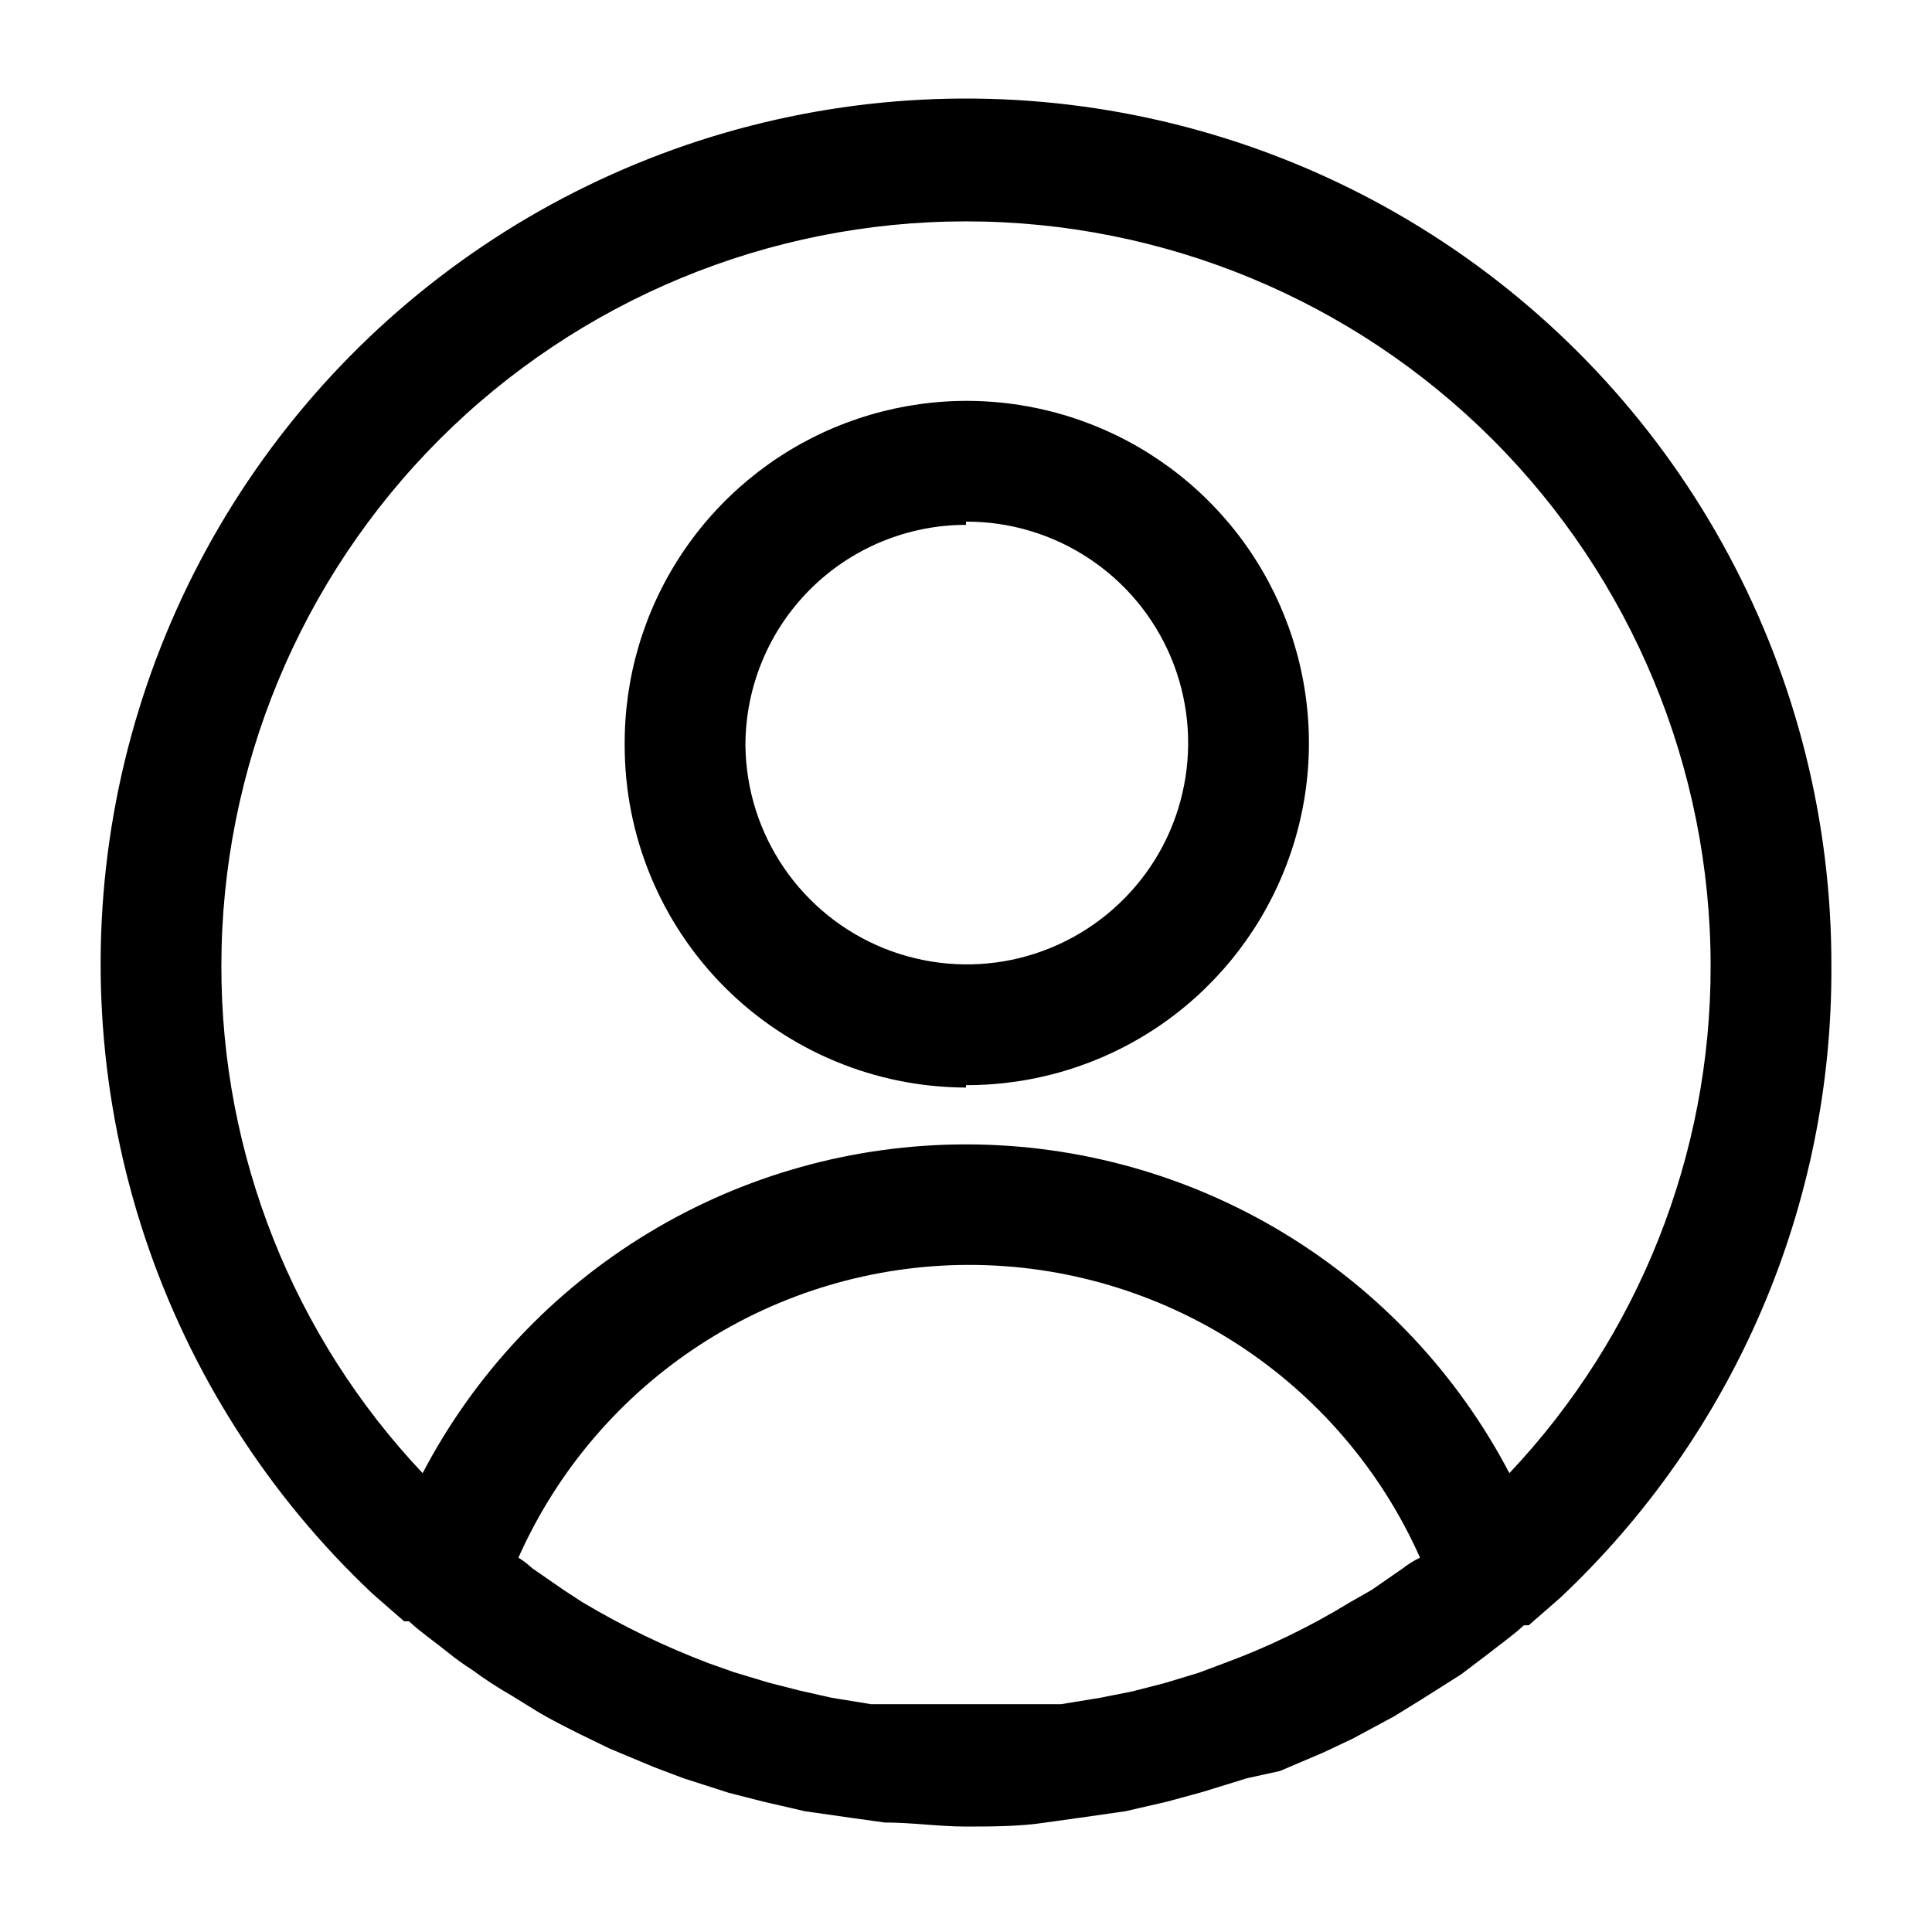 <svg width="24" height="24" viewBox="0 0 24 24" fill="none" xmlns="http://www.w3.org/2000/svg">
<path d="M22.75 12C22.754 10.217 22.315 8.462 21.472 6.891C20.63 5.32 19.409 3.984 17.921 3.002C16.434 2.02 14.725 1.424 12.949 1.266C11.174 1.109 9.387 1.395 7.75 2.1C6.112 2.805 4.676 3.906 3.57 5.304C2.464 6.702 1.723 8.353 1.413 10.108C1.104 11.864 1.236 13.669 1.797 15.36C2.359 17.052 3.332 18.578 4.63 19.8L5.02 20.14H5.08C5.22 20.27 5.38 20.38 5.53 20.5C5.68 20.62 5.75 20.67 5.86 20.74C6.017 20.856 6.181 20.963 6.35 21.06L6.69 21.27C6.86 21.37 7.04 21.46 7.22 21.55L7.57 21.72L8.12 21.95L8.49 22.09L9.05 22.27L9.48 22.38L10 22.5L10.56 22.58L10.99 22.64C11.33 22.64 11.67 22.69 11.99 22.69C12.31 22.69 12.67 22.69 12.99 22.64L13.42 22.58L13.98 22.5L14.5 22.38L14.94 22.26L15.49 22.09L15.9 22L16.44 21.77L16.8 21.6L17.32 21.32L17.66 21.11L18.15 20.8L18.48 20.55C18.63 20.43 18.79 20.32 18.93 20.19H18.99L19.38 19.85C20.451 18.843 21.303 17.627 21.883 16.276C22.463 14.926 22.758 13.47 22.75 12ZM2.75 12C2.75 9.547 3.725 7.194 5.459 5.459C7.194 3.725 9.547 2.75 12 2.75C14.453 2.75 16.806 3.725 18.541 5.459C20.275 7.194 21.25 9.547 21.25 12C21.253 14.342 20.358 16.597 18.75 18.3C18.105 17.068 17.134 16.036 15.945 15.316C14.755 14.596 13.391 14.216 12 14.216C10.609 14.216 9.245 14.596 8.055 15.316C6.865 16.036 5.895 17.068 5.25 18.3C3.642 16.597 2.747 14.342 2.75 12ZM17.43 19.48L17.04 19.75L16.76 19.91C16.269 20.21 15.75 20.461 15.21 20.66L14.89 20.78L14.46 20.91L14.07 21.01L13.67 21.09L13.18 21.17H12.85C12.57 21.17 12.29 21.17 12 21.17C11.71 21.17 11.43 21.17 11.15 21.17H10.82L10.33 21.09L9.93 21L9.54 20.9L9.11 20.77L8.8 20.66C8.255 20.453 7.73 20.199 7.23 19.9L7 19.75L6.61 19.48C6.558 19.431 6.501 19.388 6.44 19.35C6.922 18.267 7.707 17.348 8.701 16.702C9.695 16.057 10.855 15.713 12.04 15.713C13.225 15.713 14.385 16.057 15.379 16.702C16.372 17.348 17.158 18.267 17.64 19.35C17.565 19.385 17.495 19.429 17.43 19.48ZM12 13.48C12.842 13.482 13.666 13.234 14.367 12.767C15.068 12.299 15.614 11.634 15.936 10.856C16.259 10.078 16.343 9.222 16.177 8.396C16.012 7.57 15.605 6.812 15.008 6.218C14.411 5.624 13.651 5.22 12.824 5.059C11.998 4.897 11.142 4.985 10.365 5.311C9.588 5.637 8.926 6.187 8.462 6.89C7.998 7.593 7.754 8.418 7.76 9.26C7.76 10.385 8.206 11.465 9.001 12.262C9.796 13.058 10.874 13.507 12 13.51V13.48ZM12 6.48C12.543 6.478 13.075 6.637 13.527 6.937C13.98 7.236 14.334 7.663 14.545 8.164C14.755 8.664 14.813 9.216 14.71 9.749C14.608 10.283 14.35 10.774 13.968 11.16C13.587 11.547 13.1 11.812 12.568 11.923C12.037 12.033 11.484 11.983 10.98 11.78C10.477 11.577 10.045 11.229 9.739 10.781C9.432 10.332 9.266 9.803 9.26 9.26C9.26 8.533 9.549 7.836 10.062 7.323C10.576 6.809 11.273 6.52 12 6.52V6.48Z" fill="black"/>
</svg>
